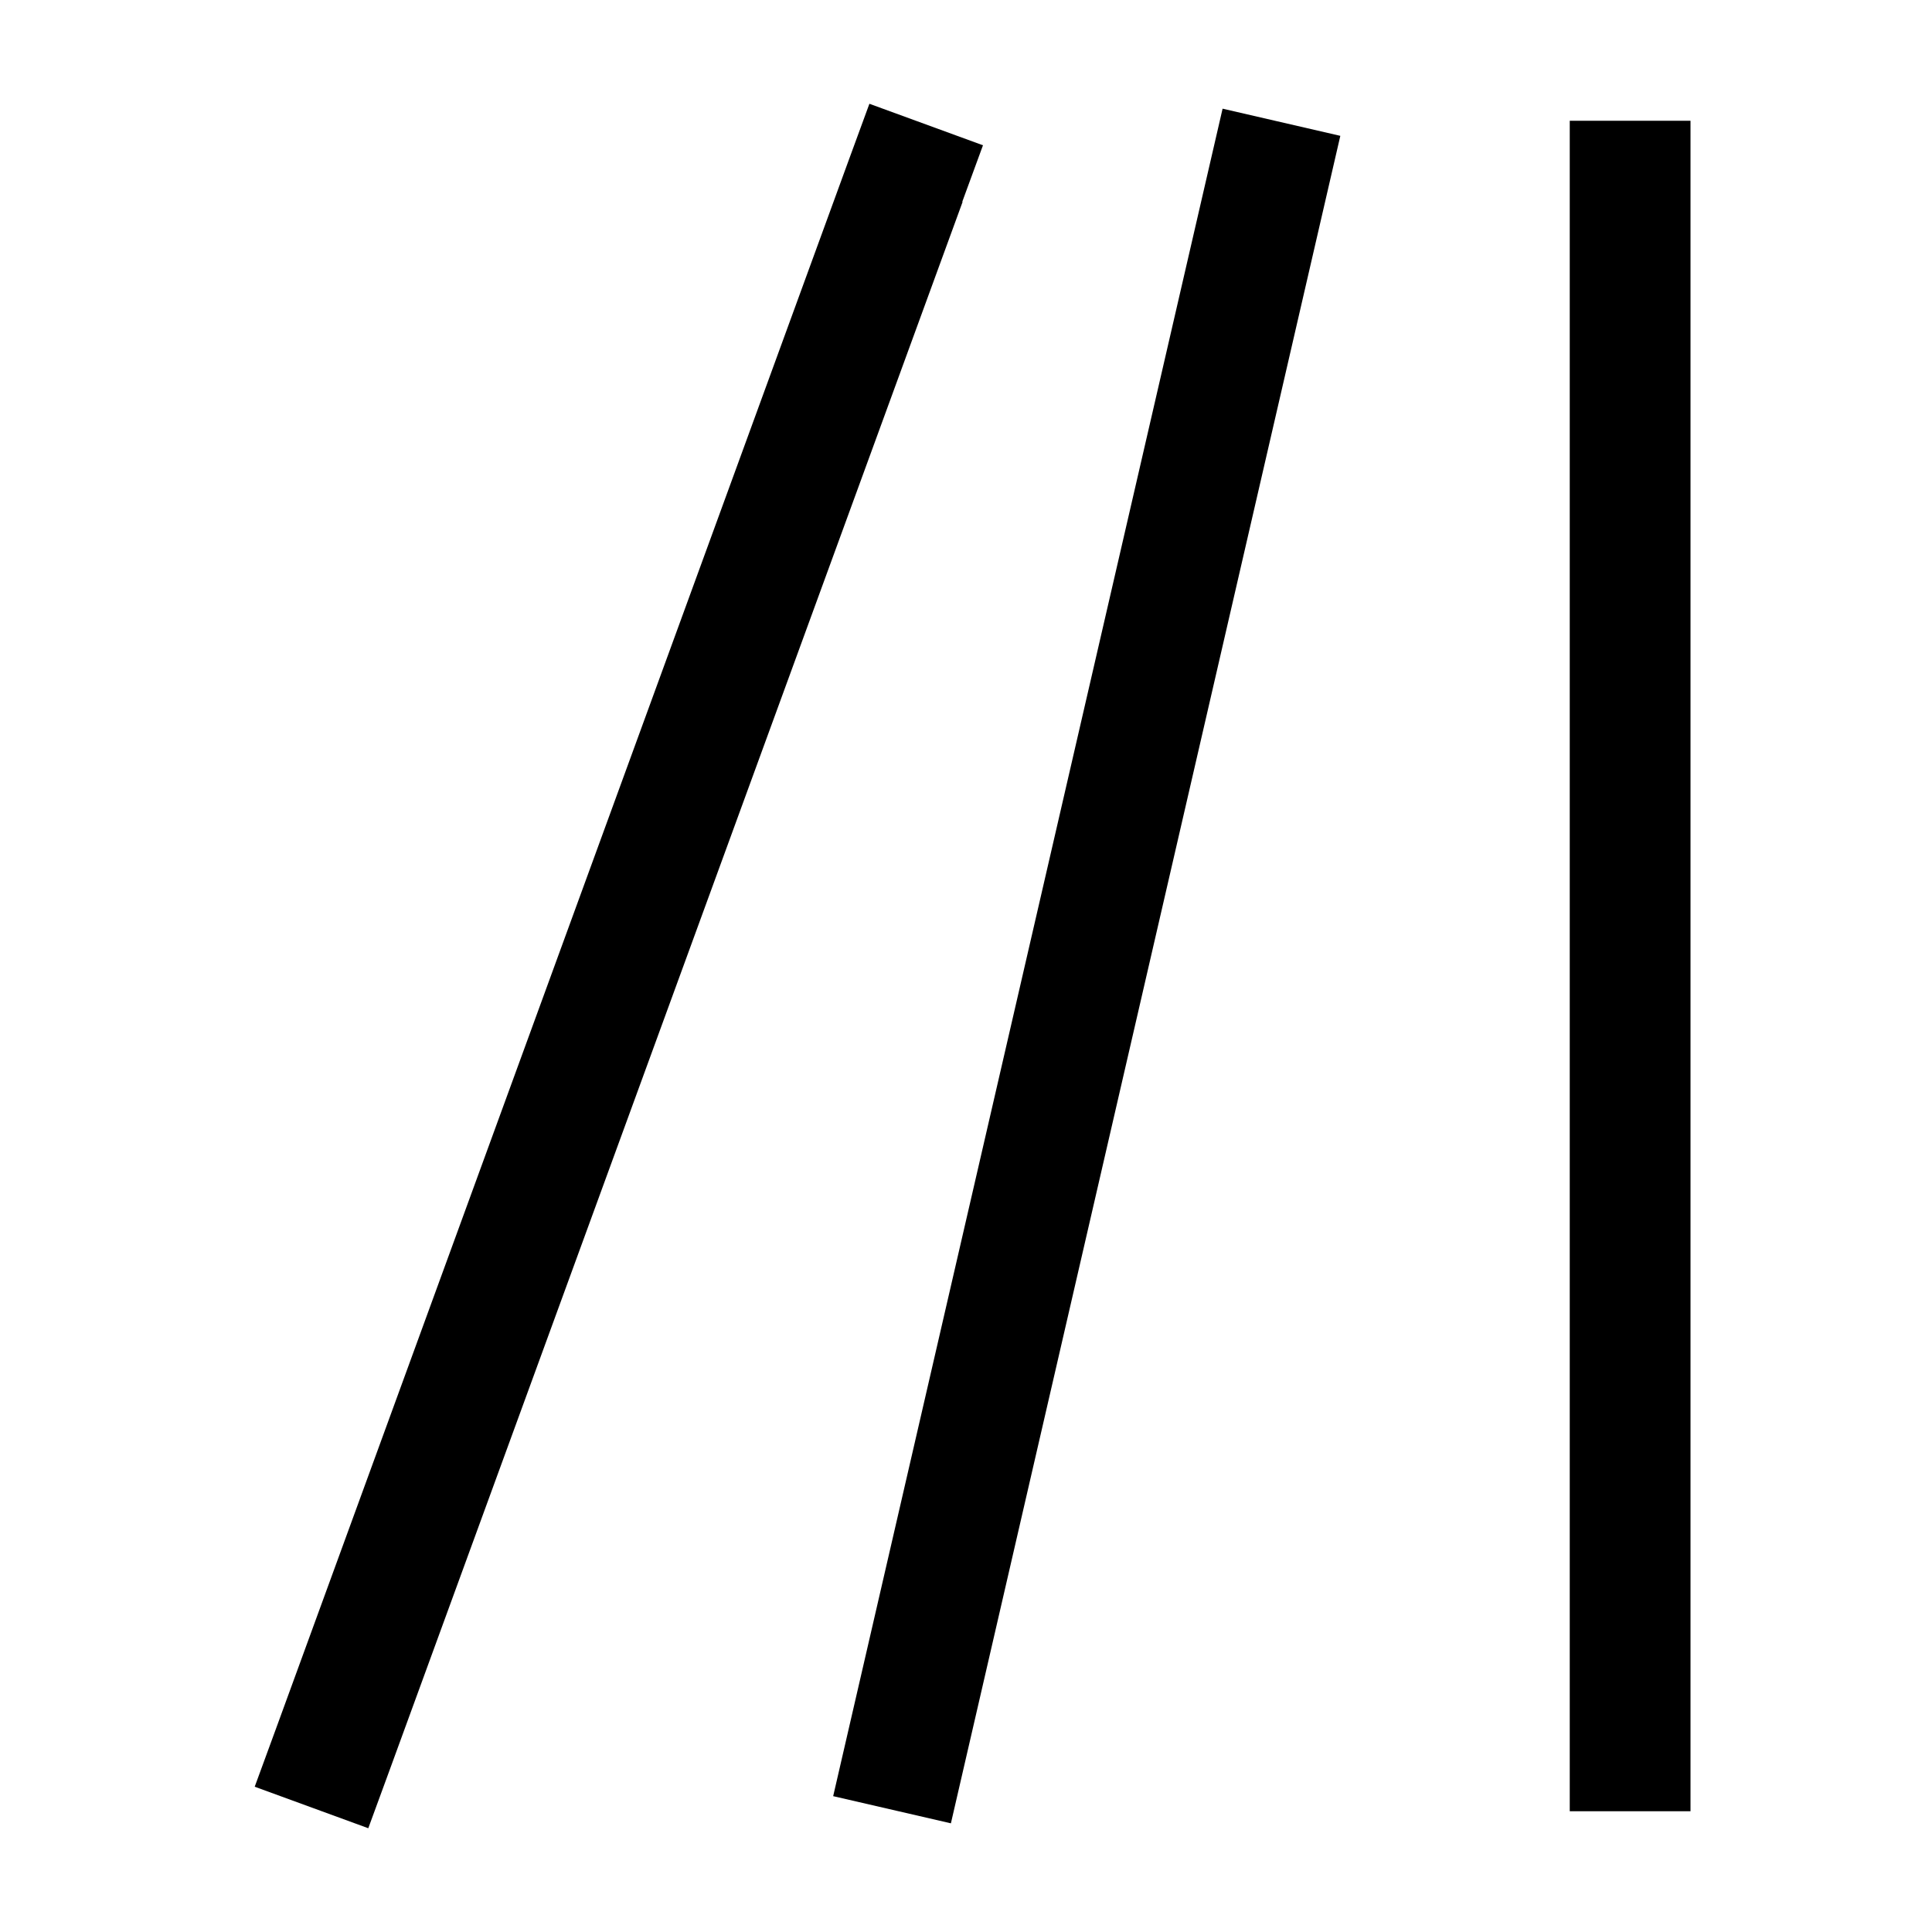 <svg xmlns="http://www.w3.org/2000/svg" width="24" height="24" viewBox="0 0 384 512">
    <path d="M191 53.5l5.5-15-30.1-11-5.5 15L9 458.5l-5.5 15 30.1 11 5.5-15 152-416zM291.2 36L260 28.8l-3.6 15.6-96 416L156.8 476l31.2 7.2 3.6-15.6 96-416L291.2 36zM384 32l-32 0 0 16 0 416 0 16 32 0 0-16 0-416 0-16z"/>
</svg>